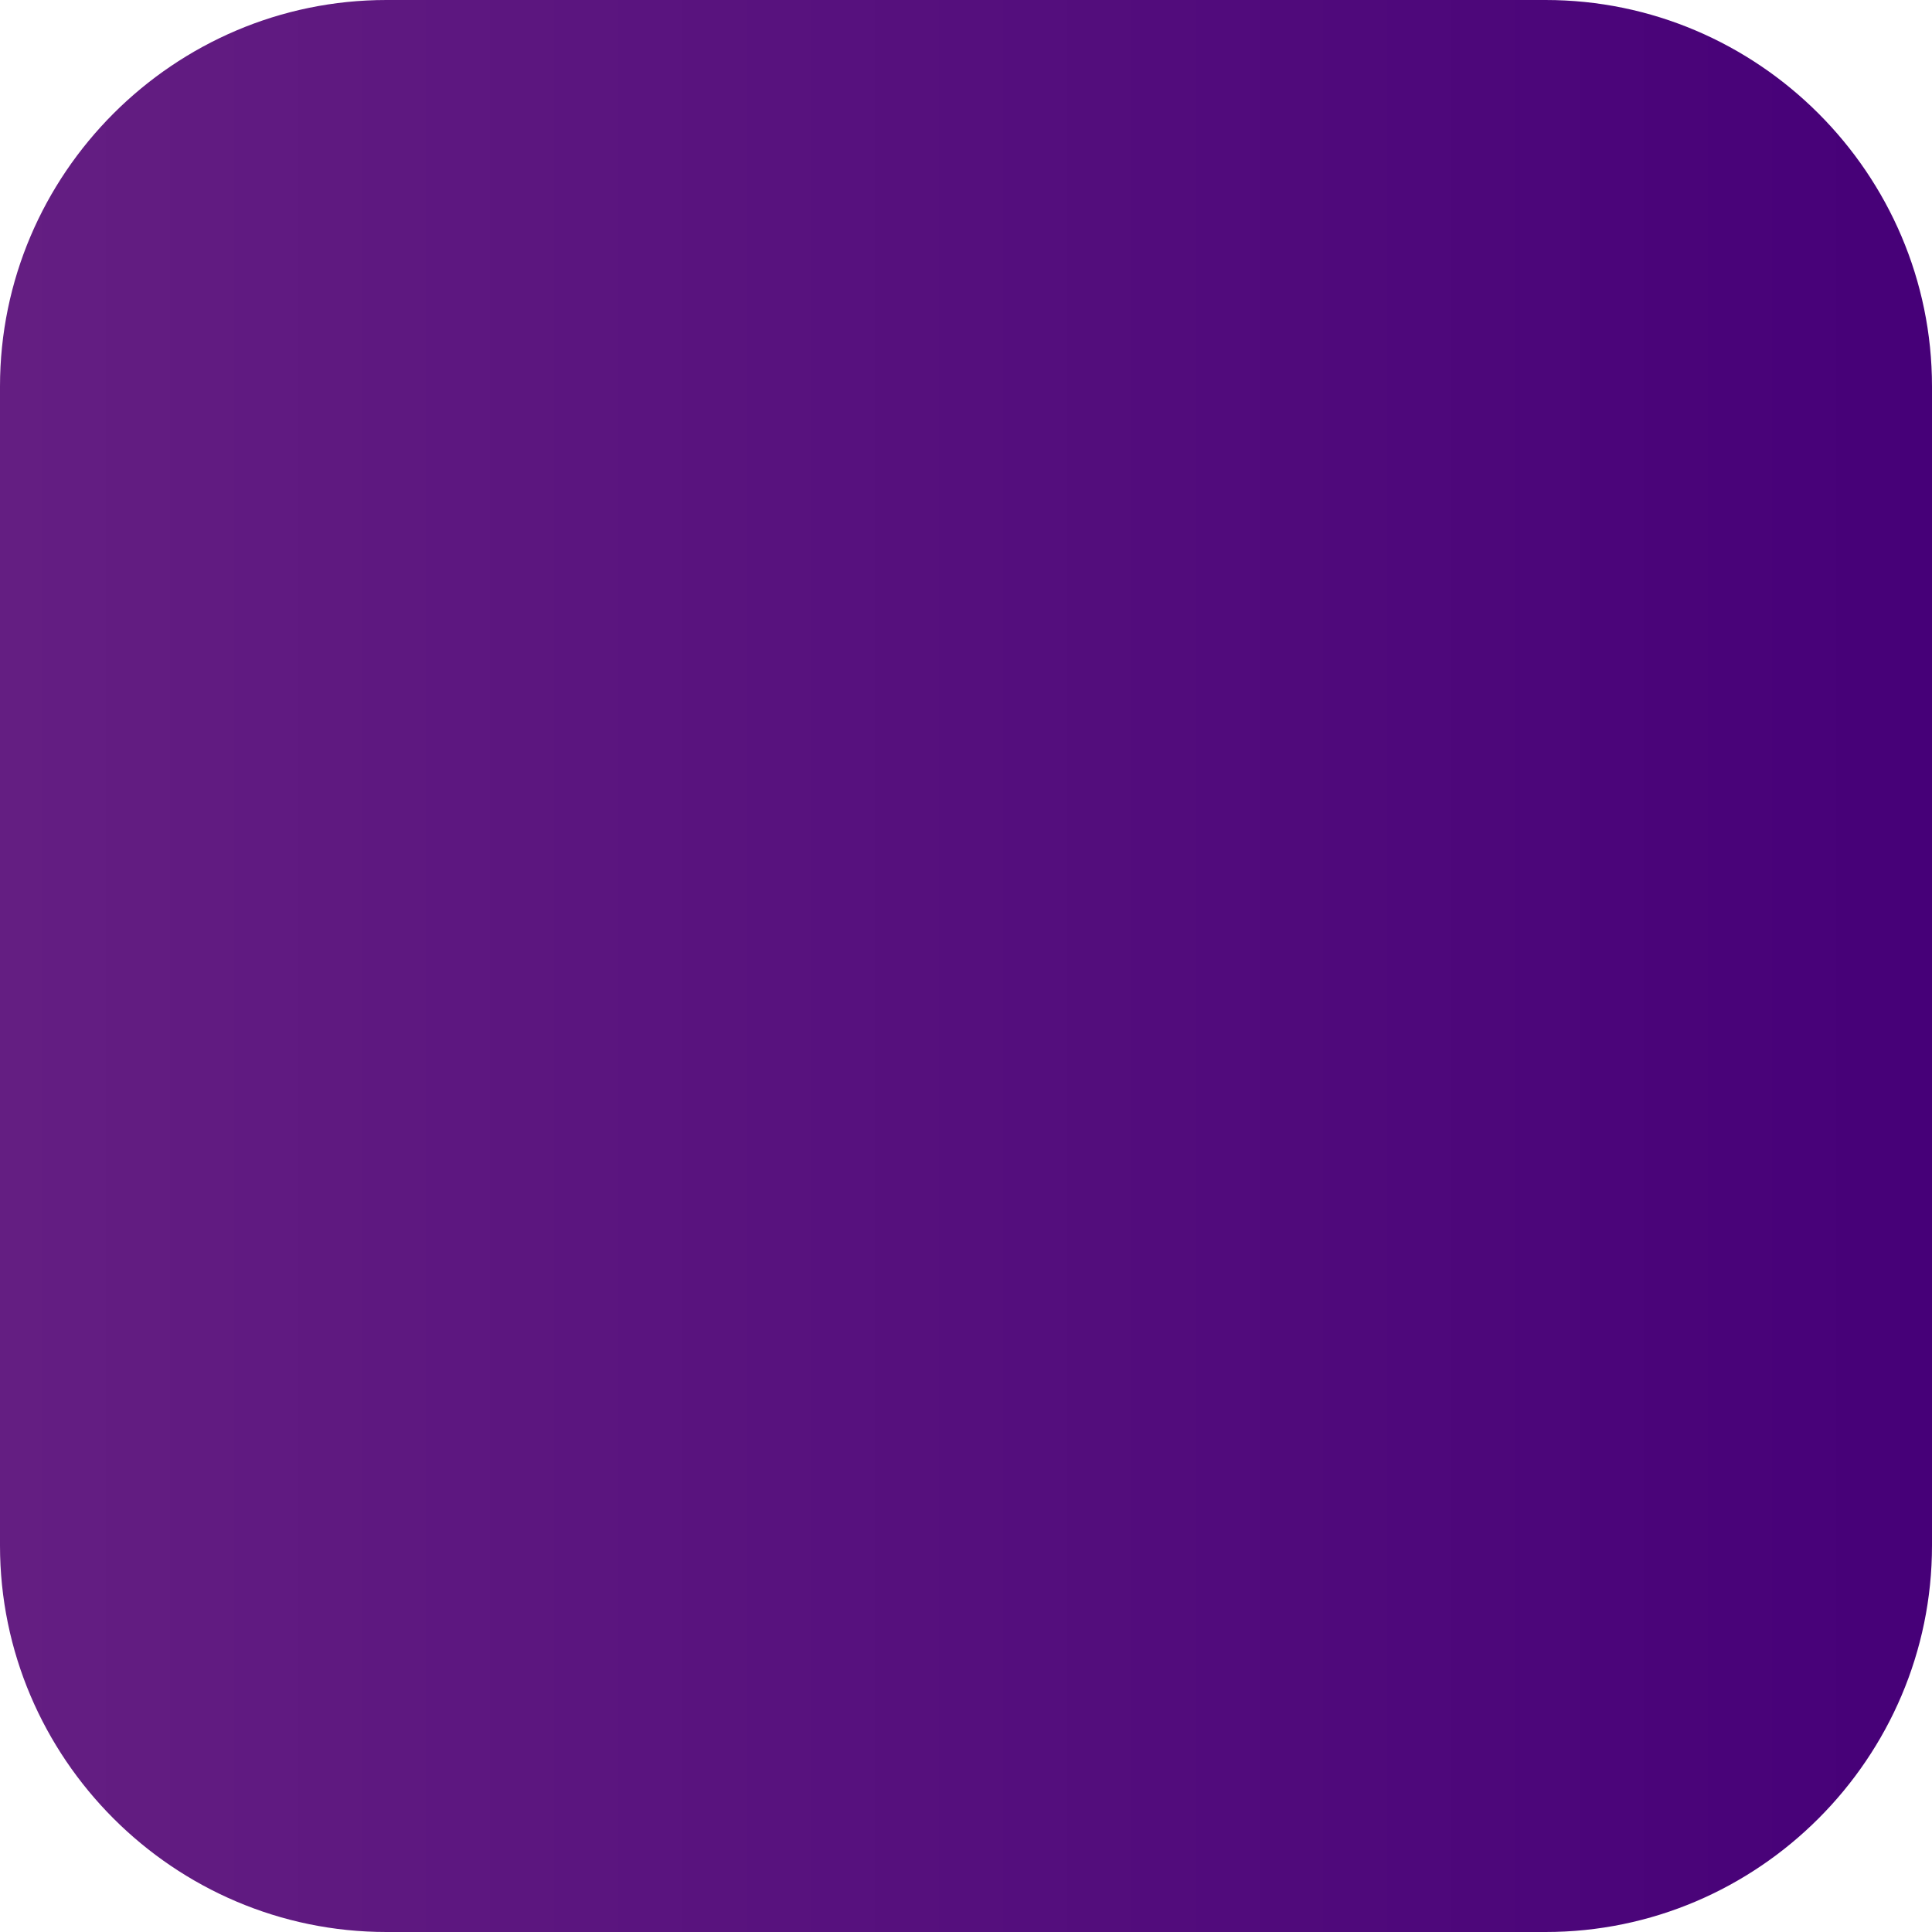 <?xml version="1.0" encoding="utf-8"?>
<!-- Generator: Adobe Illustrator 16.0.4, SVG Export Plug-In . SVG Version: 6.00 Build 0)  -->
<!DOCTYPE svg PUBLIC "-//W3C//DTD SVG 1.1//EN" "http://www.w3.org/Graphics/SVG/1.1/DTD/svg11.dtd">
<svg version="1.1" id="Ebene_1" xmlns="http://www.w3.org/2000/svg" xmlns:xlink="http://www.w3.org/1999/xlink" x="0px" y="0px"
	 width="100px" height="100px" viewBox="0 0 100 100" enable-background="new 0 0 100 100" xml:space="preserve">
<g>
	<g>
		<g>
			
				<linearGradient id="SVGID_1_" gradientUnits="userSpaceOnUse" x1="392" y1="544" x2="492" y2="544" gradientTransform="matrix(1 0 0 1 -392 -494)">
				<stop  offset="0.005" style="stop-color:#641E82"/>
				<stop  offset="1" style="stop-color:#460078"/>
			</linearGradient>
			<path fill="url(#SVGID_1_)" d="M100,80c0,11-9,20-20,20H20C9,100,0,91,0,80V20C0,9,9,0,20,0h60c11,0,20,9,20,20V80z"/>
		</g>
	</g>
</g>
</svg>
